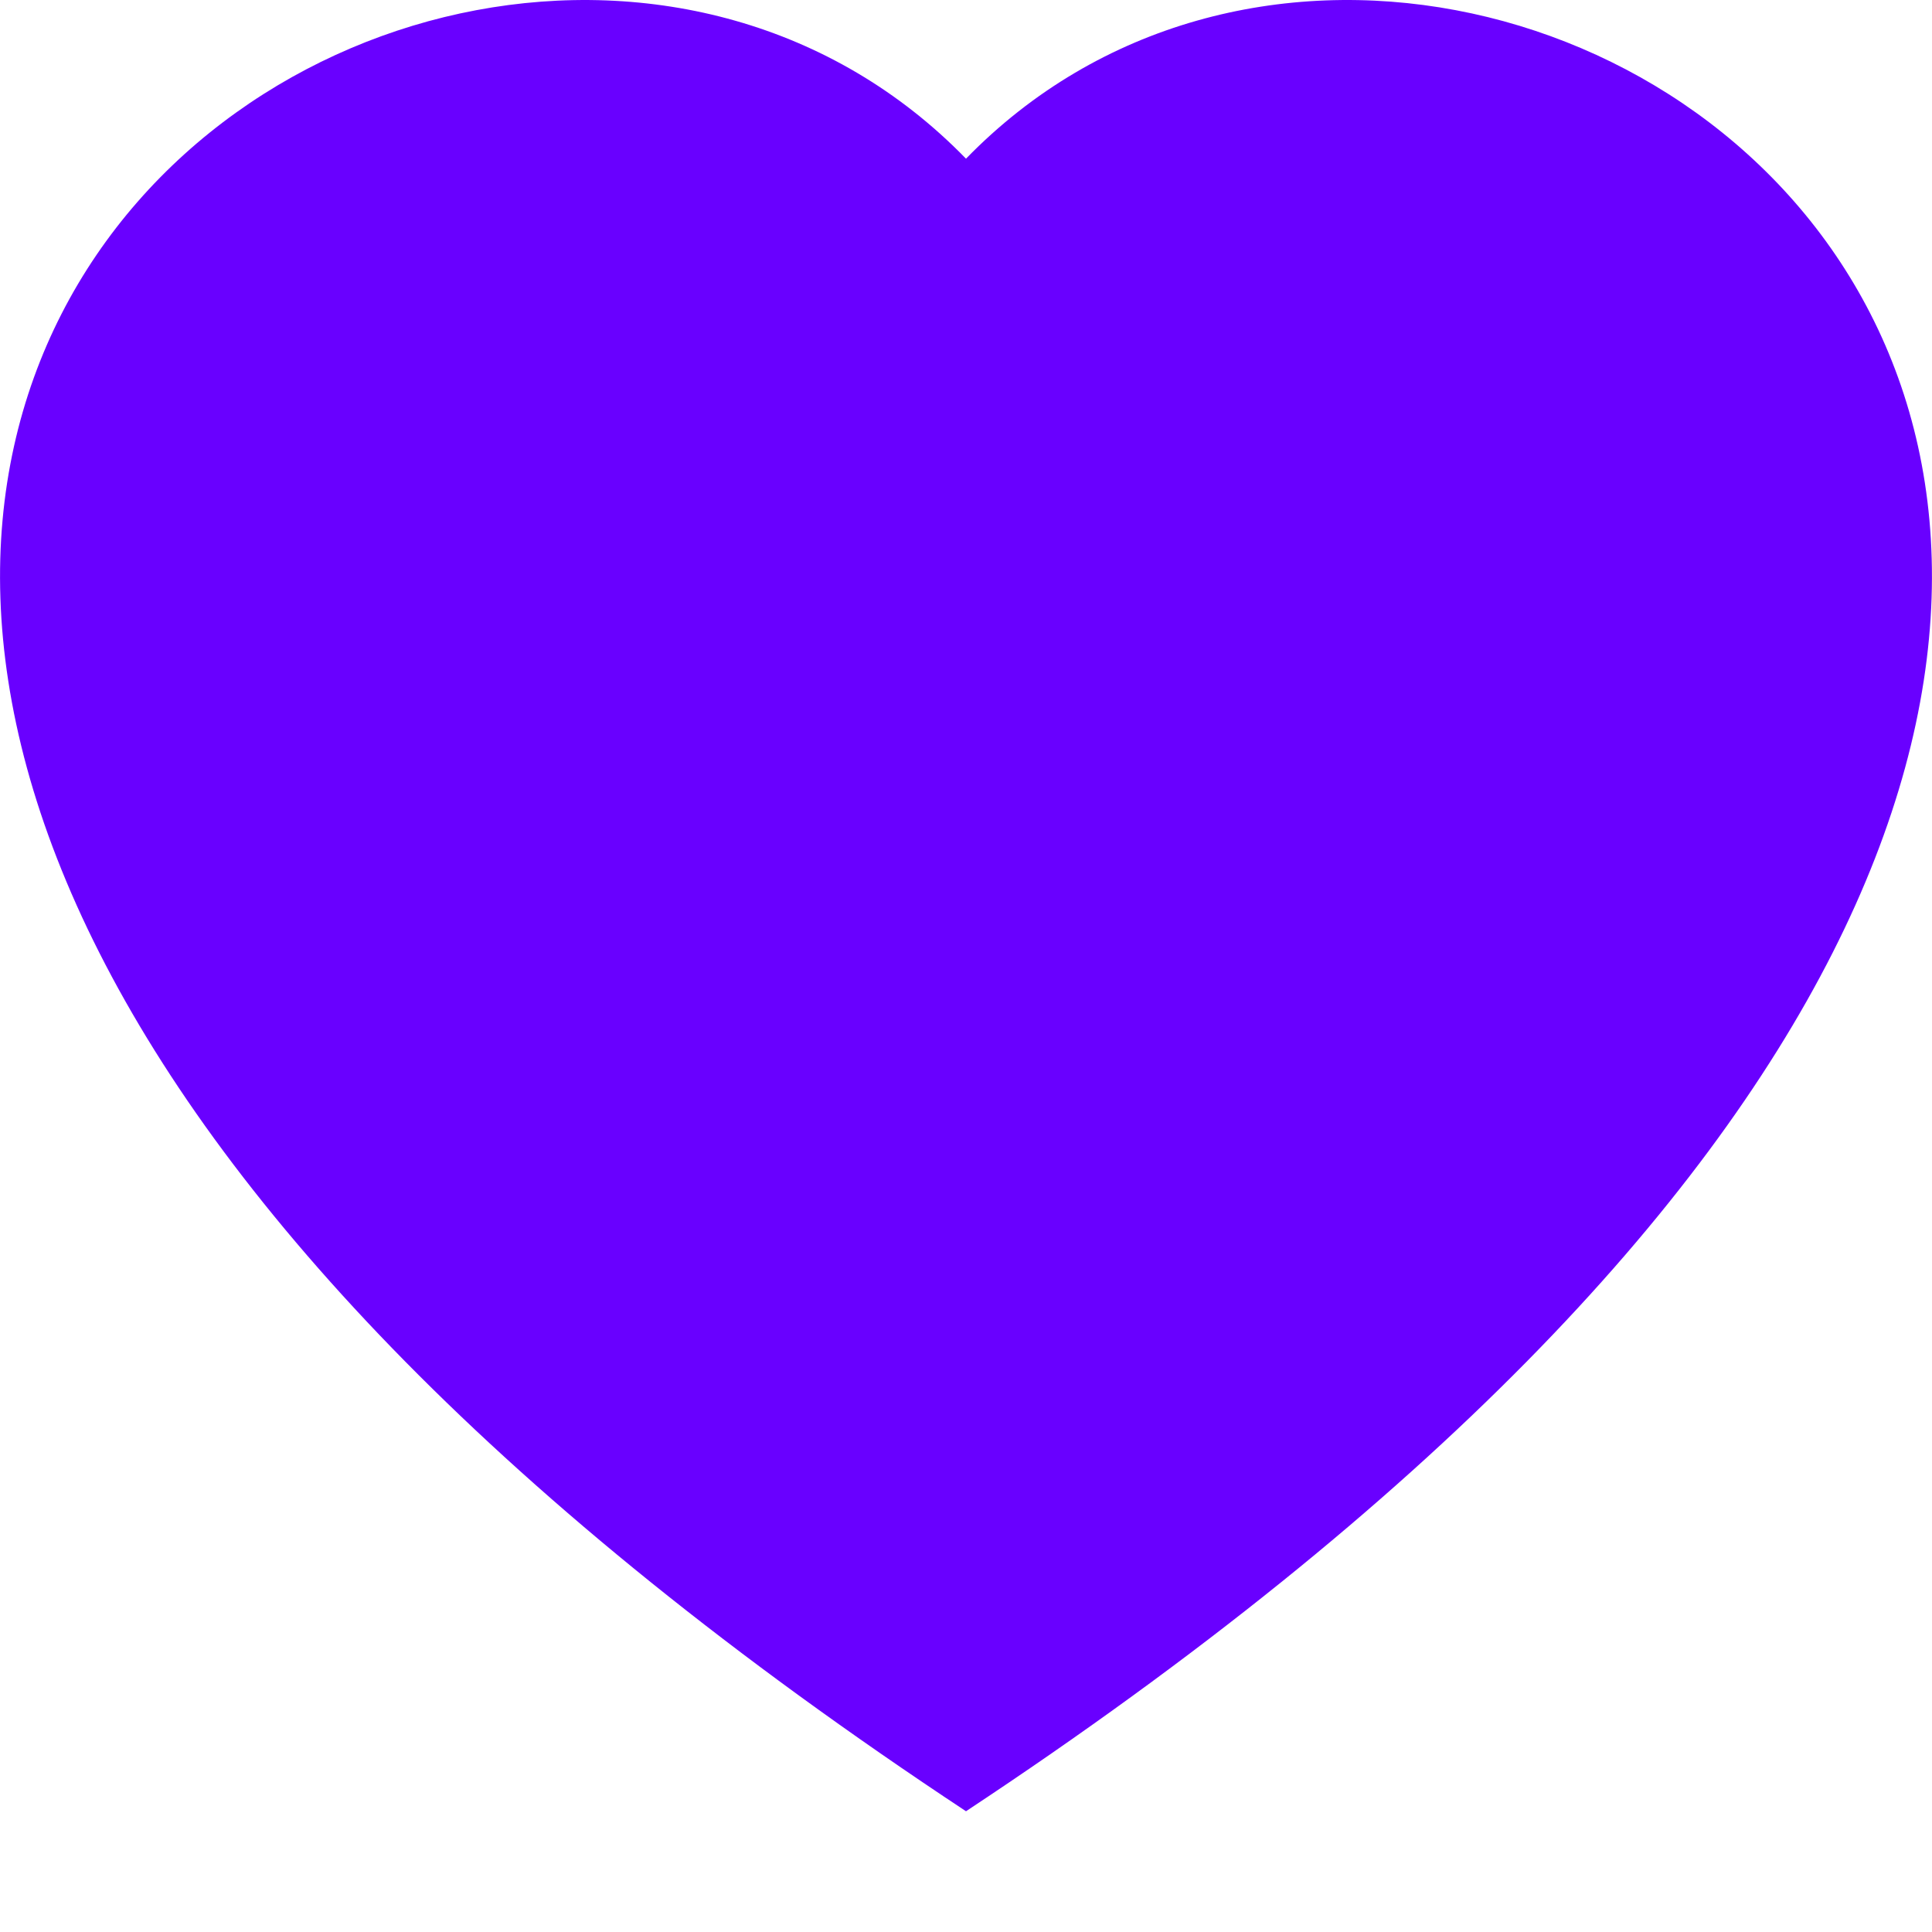 <svg width="22" height="22" viewBox="0 0 22 22" fill="none" xmlns="http://www.w3.org/2000/svg">
<g clip-path="url(#clip0_234_1508)">
<path fill-rule="evenodd" clip-rule="evenodd" d="M11 1.807C17.102 -4.466 32.359 6.511 11 20.625C-10.359 6.512 4.898 -4.466 11 1.807Z" fill="#6900FF"/>
</g>
<defs>
<clipPath id="clip0_234_1508">
<rect width="22" height="22" fill="white"/>
</clipPath>
</defs>
</svg>
